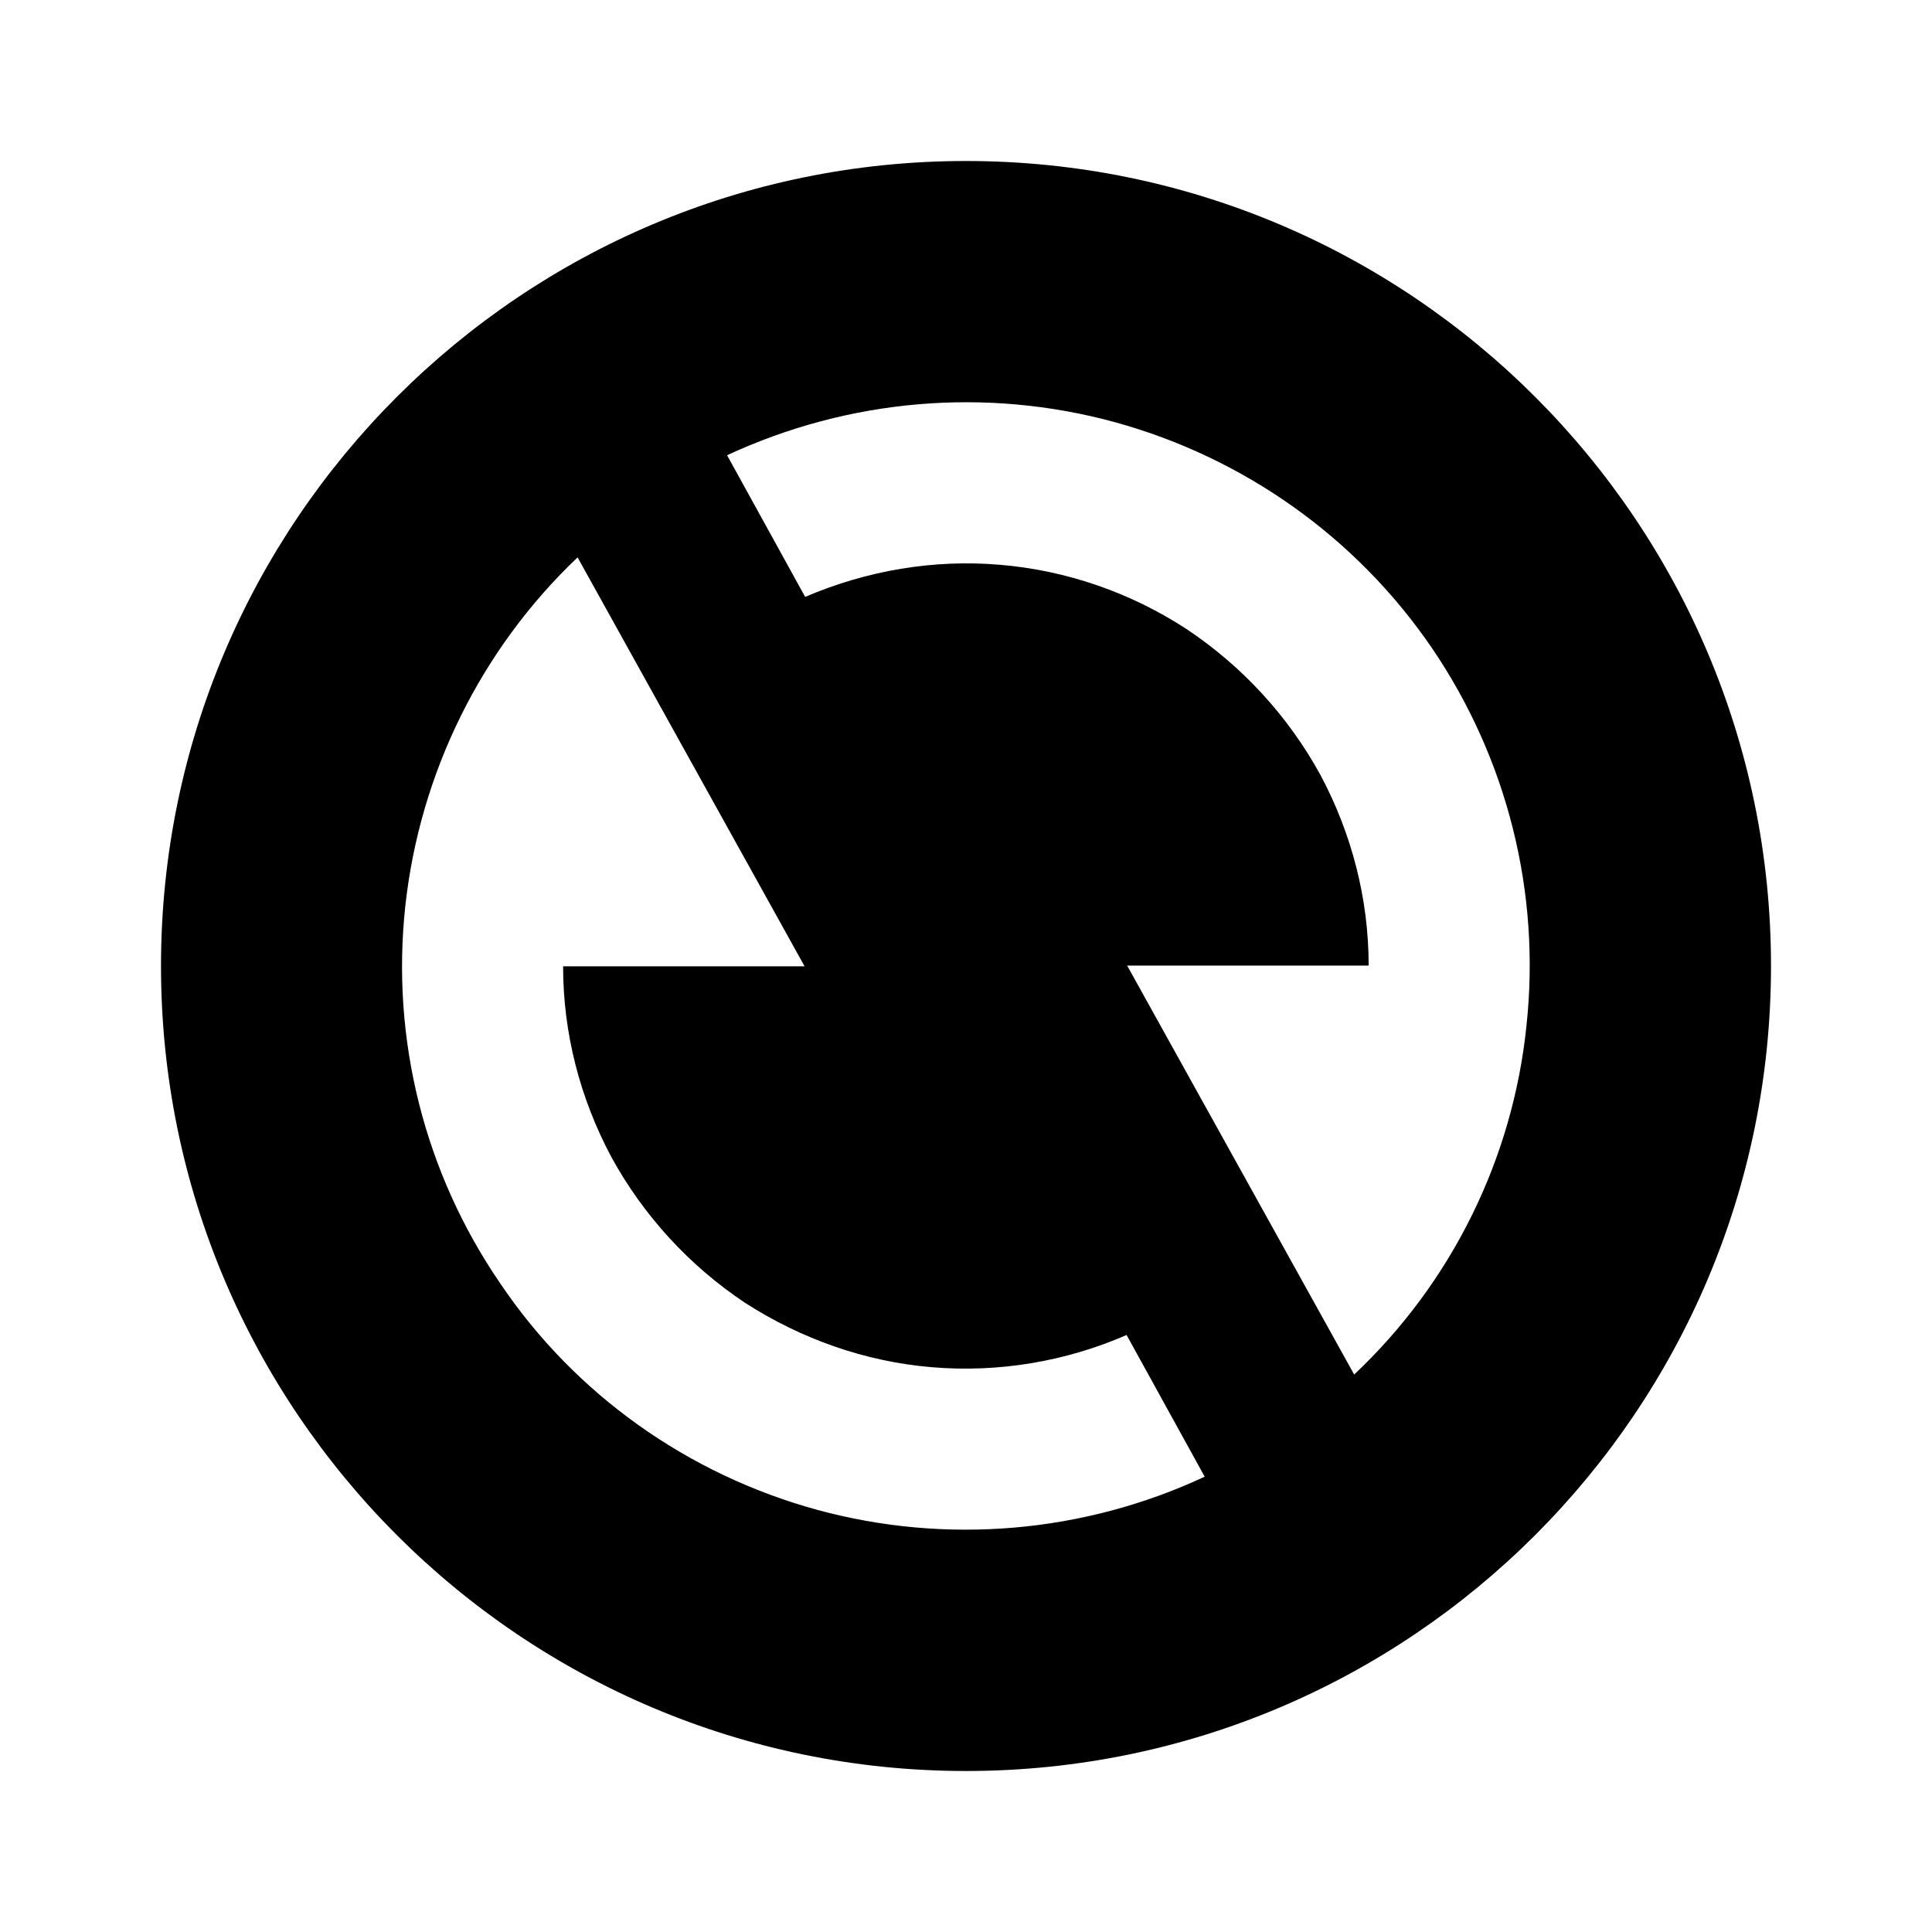<svg xmlns="http://www.w3.org/2000/svg" xmlns:xlink="http://www.w3.org/1999/xlink" width="24" height="24" viewBox="0 0 24 24" fill="none"><defs><rect id="path_0" x="0" y="0" width="24" height="24" /></defs><g opacity="1" transform="translate(0 0)  rotate(0 12 12)"><mask id="bg-mask-0" fill="white"><use xlink:href="#path_0"></use></mask><g mask="url(#bg-mask-0)" ><path id="分组 1" fill-rule="evenodd" style="fill:#000000" transform="translate(2 2)  rotate(0 10 10)" opacity="1" d="M20 10C20 4.48 15.52 0 10 0C4.48 0 0 4.48 0 10C0 15.52 4.48 20 10 20C15.52 20 20 15.52 20 10Z M16.962 10.745C17.142 9.085 16.722 7.426 15.792 6.056C14.852 4.676 13.452 3.686 11.852 3.245C10.242 2.805 8.542 2.955 7.032 3.655L8.002 5.415C8.772 5.085 9.602 4.946 10.422 5.016C11.252 5.085 12.052 5.365 12.742 5.816C13.432 6.276 14.002 6.896 14.402 7.625C14.792 8.355 15.002 9.165 15.002 9.995L12.002 9.995L14.822 15.075C16.032 13.935 16.792 12.396 16.962 10.745Z M11.995 14.584C11.235 14.914 10.405 15.054 9.575 14.984C8.745 14.914 7.955 14.634 7.255 14.184C6.565 13.724 5.995 13.104 5.595 12.374C5.205 11.644 4.995 10.834 4.995 10.004L7.995 10.004L5.175 4.924C3.975 6.064 3.215 7.604 3.035 9.254C2.855 10.914 3.275 12.574 4.215 13.944C5.145 15.324 6.545 16.314 8.145 16.754C9.755 17.194 11.465 17.044 12.965 16.344L11.995 14.584Z " /></g></g></svg>